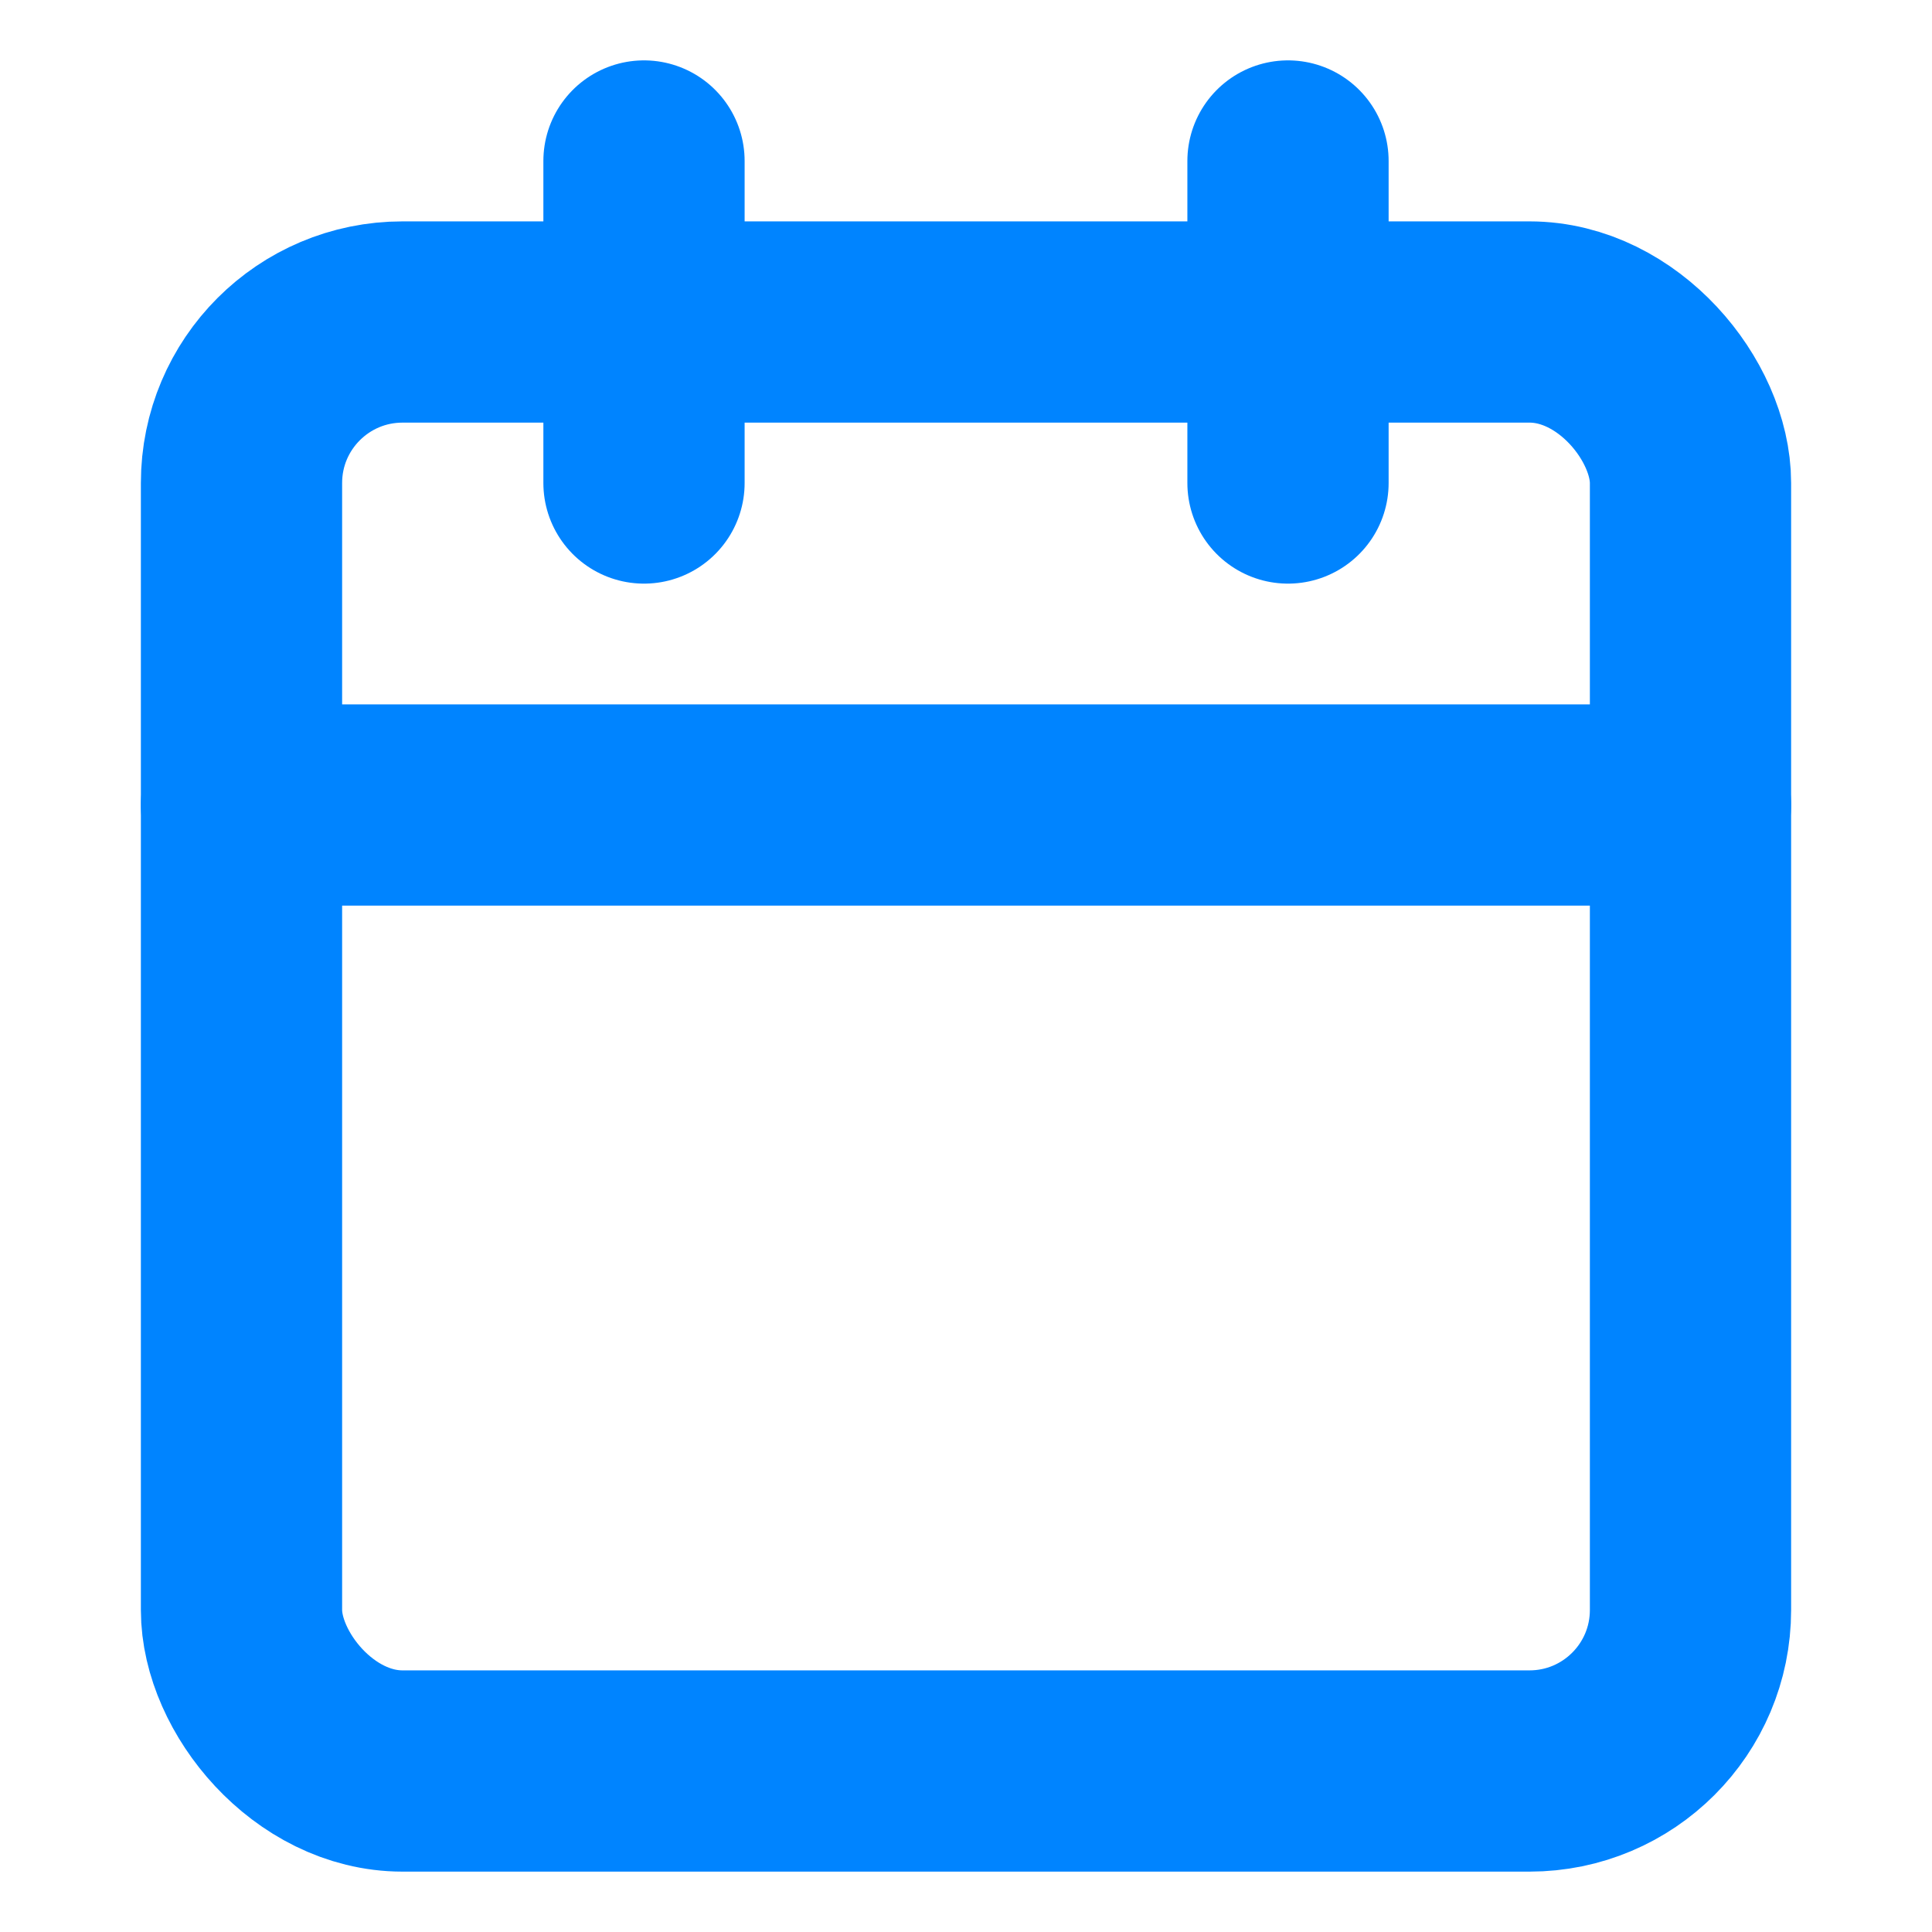 <svg xmlns="http://www.w3.org/2000/svg" width="20" height="20" viewBox="0 0 24 24" fill="none" stroke="#0084ff" stroke-width="2.5" stroke-linecap="round" stroke-linejoin="round" class="lucide lucide-calendar-icon lucide-calendar"><path d="M8 2v4"/><path d="M16 2v4"/><rect width="18" height="18" x="3" y="4" rx="2"/><path d="M3 10h18"/></svg>